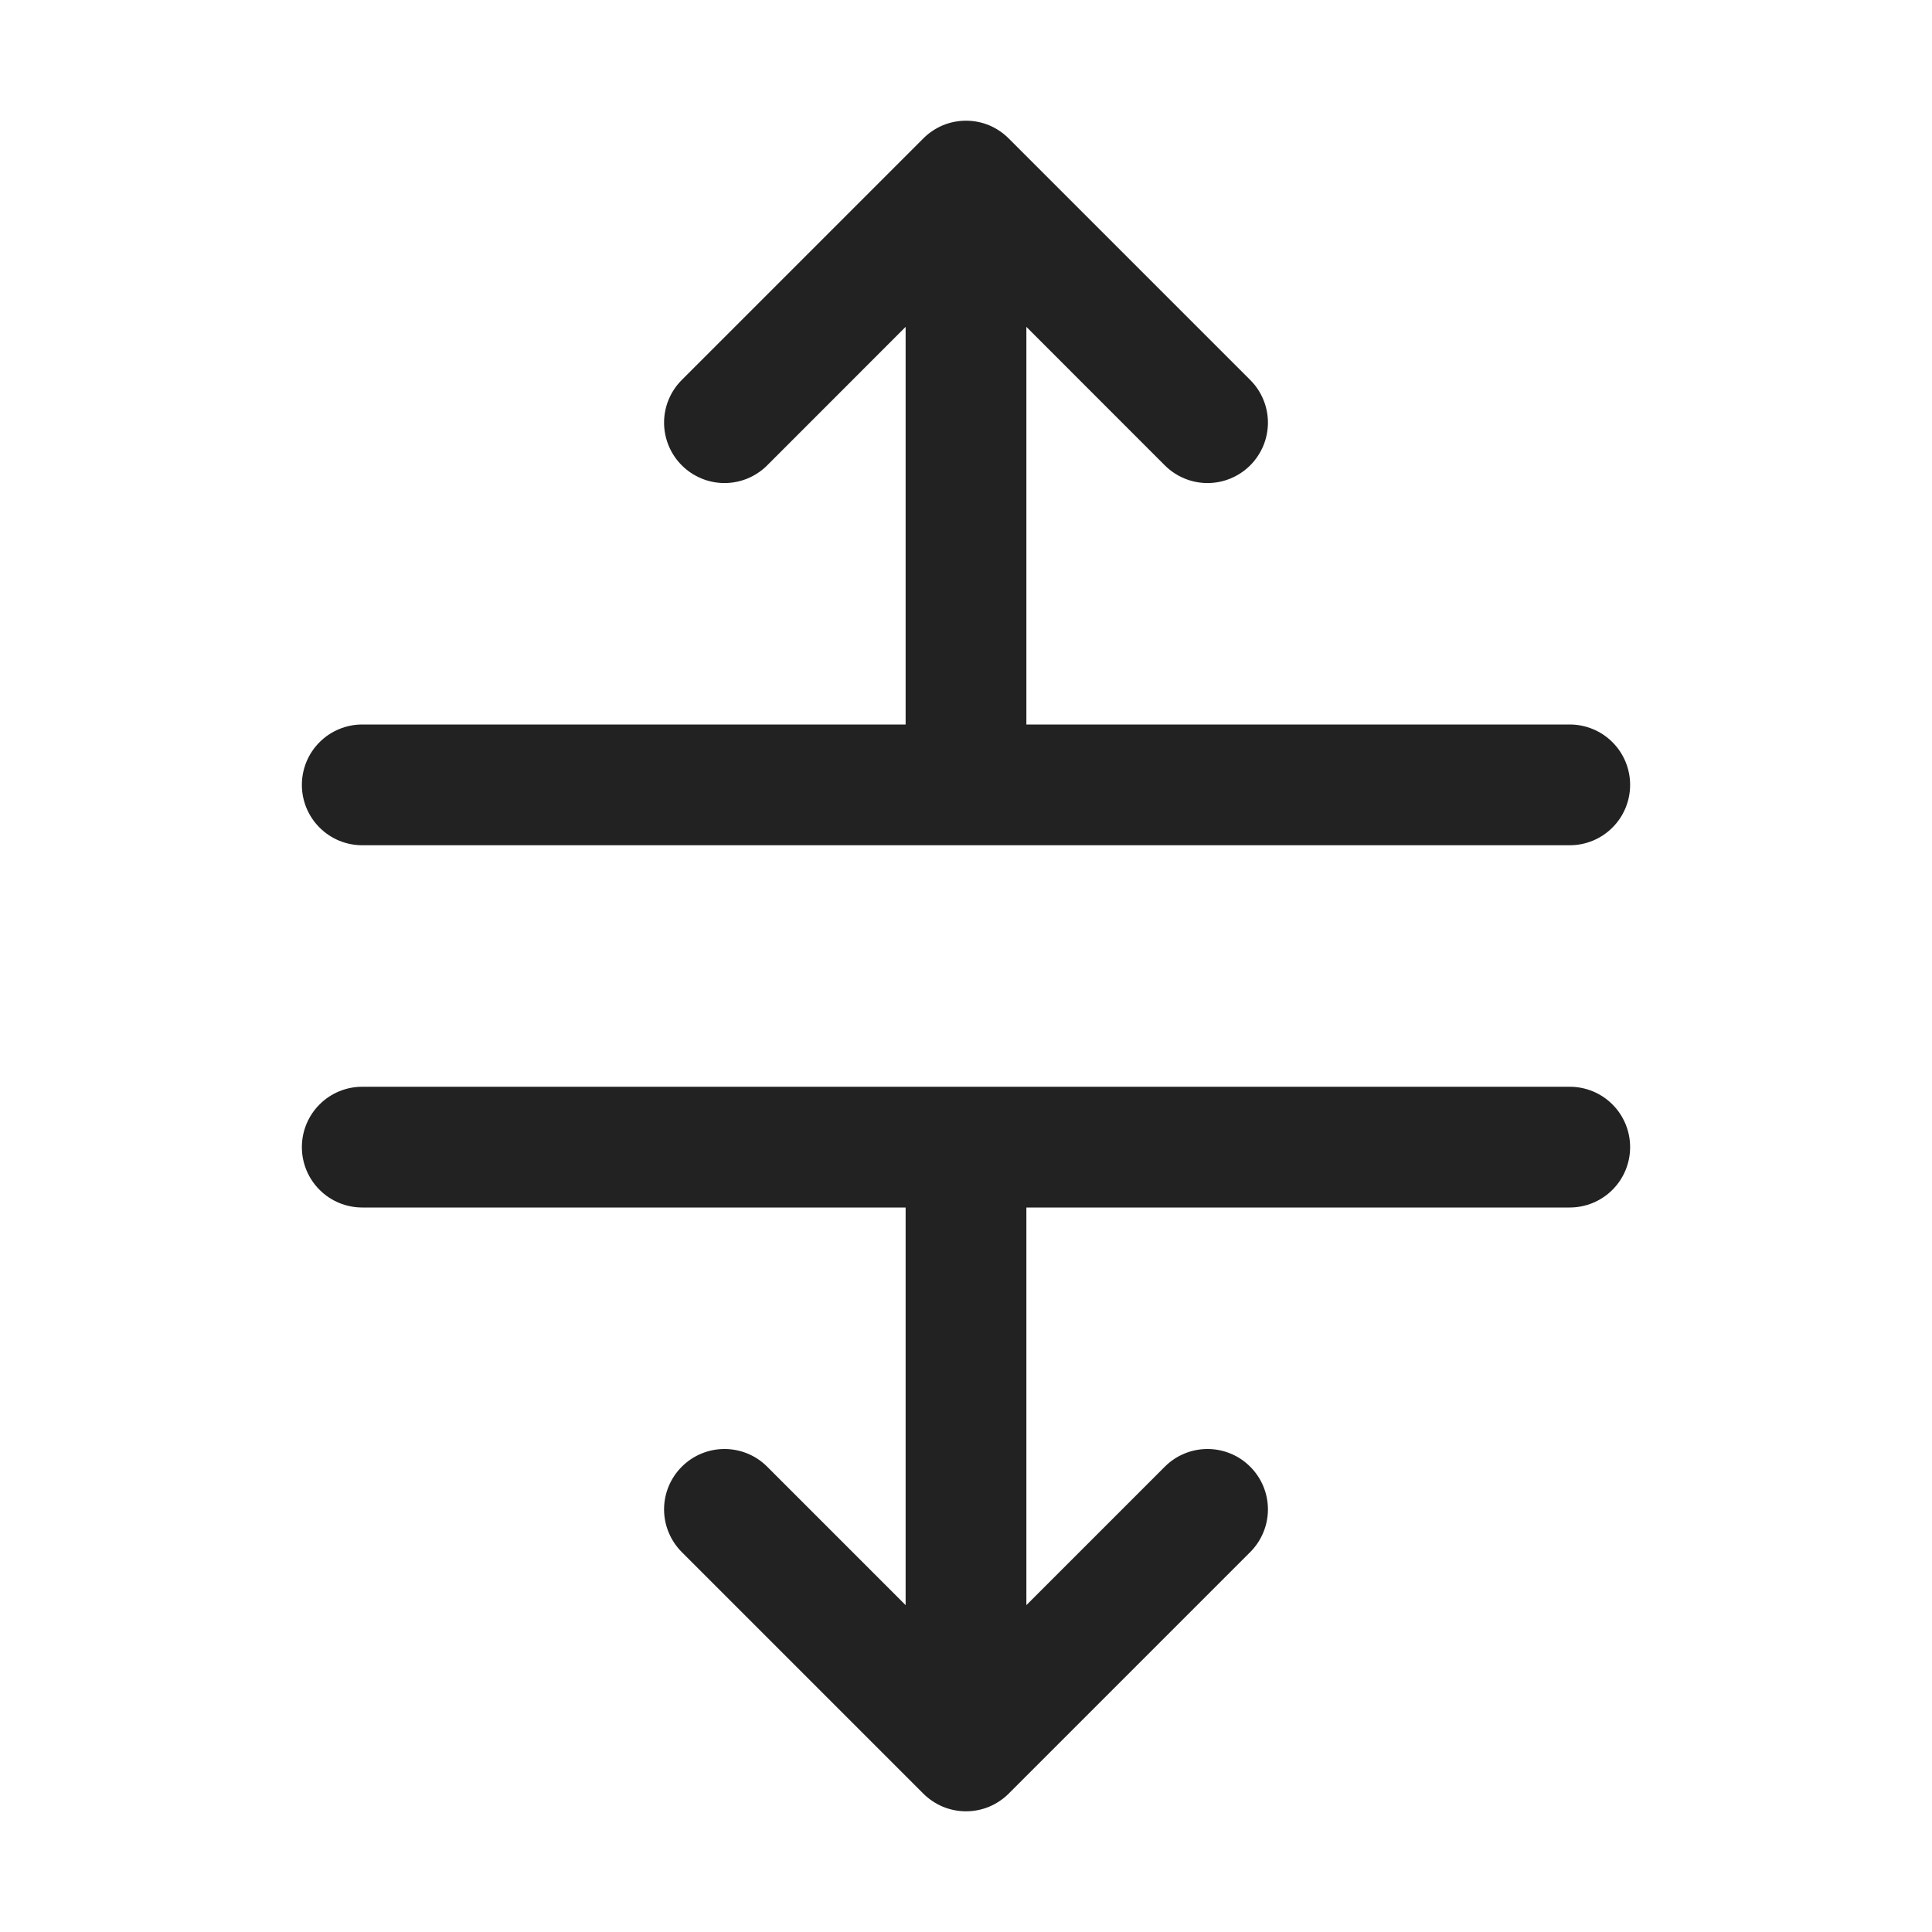 <svg width="32" height="32" viewBox="0 0 32 32" fill="none" xmlns="http://www.w3.org/2000/svg">
<path d="M27 19C27 19.265 26.895 19.52 26.707 19.707C26.52 19.895 26.265 20 26 20H17V26.586L19.293 24.293C19.48 24.105 19.735 24 20 24C20.265 24 20.52 24.105 20.707 24.293C20.895 24.48 21.001 24.735 21.001 25C21.001 25.265 20.895 25.52 20.707 25.708L16.707 29.708C16.615 29.8 16.504 29.874 16.383 29.925C16.262 29.975 16.131 30.001 16 30.001C15.869 30.001 15.739 29.975 15.617 29.925C15.496 29.874 15.385 29.8 15.293 29.708L11.293 25.708C11.105 25.52 10.999 25.265 10.999 25C10.999 24.735 11.105 24.48 11.293 24.293C11.48 24.105 11.735 24 12 24C12.265 24 12.52 24.105 12.707 24.293L15 26.586V20H6C5.735 20 5.48 19.895 5.293 19.707C5.105 19.52 5 19.265 5 19C5 18.735 5.105 18.48 5.293 18.293C5.48 18.105 5.735 18 6 18H26C26.265 18 26.52 18.105 26.707 18.293C26.895 18.48 27 18.735 27 19ZM6 14H26C26.265 14 26.52 13.895 26.707 13.707C26.895 13.52 27 13.265 27 13C27 12.735 26.895 12.48 26.707 12.293C26.52 12.105 26.265 12 26 12H17V5.414L19.293 7.708C19.48 7.895 19.735 8.001 20 8.001C20.265 8.001 20.52 7.895 20.707 7.708C20.895 7.52 21.001 7.265 21.001 7C21.001 6.735 20.895 6.48 20.707 6.293L16.707 2.293C16.615 2.2 16.504 2.126 16.383 2.075C16.262 2.025 16.131 1.999 16 1.999C15.869 1.999 15.739 2.025 15.617 2.075C15.496 2.126 15.385 2.2 15.293 2.293L11.293 6.293C11.105 6.48 10.999 6.735 10.999 7C10.999 7.265 11.105 7.52 11.293 7.708C11.48 7.895 11.735 8.001 12 8.001C12.265 8.001 12.52 7.895 12.707 7.708L15 5.414V12H6C5.735 12 5.48 12.105 5.293 12.293C5.105 12.48 5 12.735 5 13C5 13.265 5.105 13.52 5.293 13.707C5.48 13.895 5.735 14 6 14Z" fill="#222222"/>
</svg>
